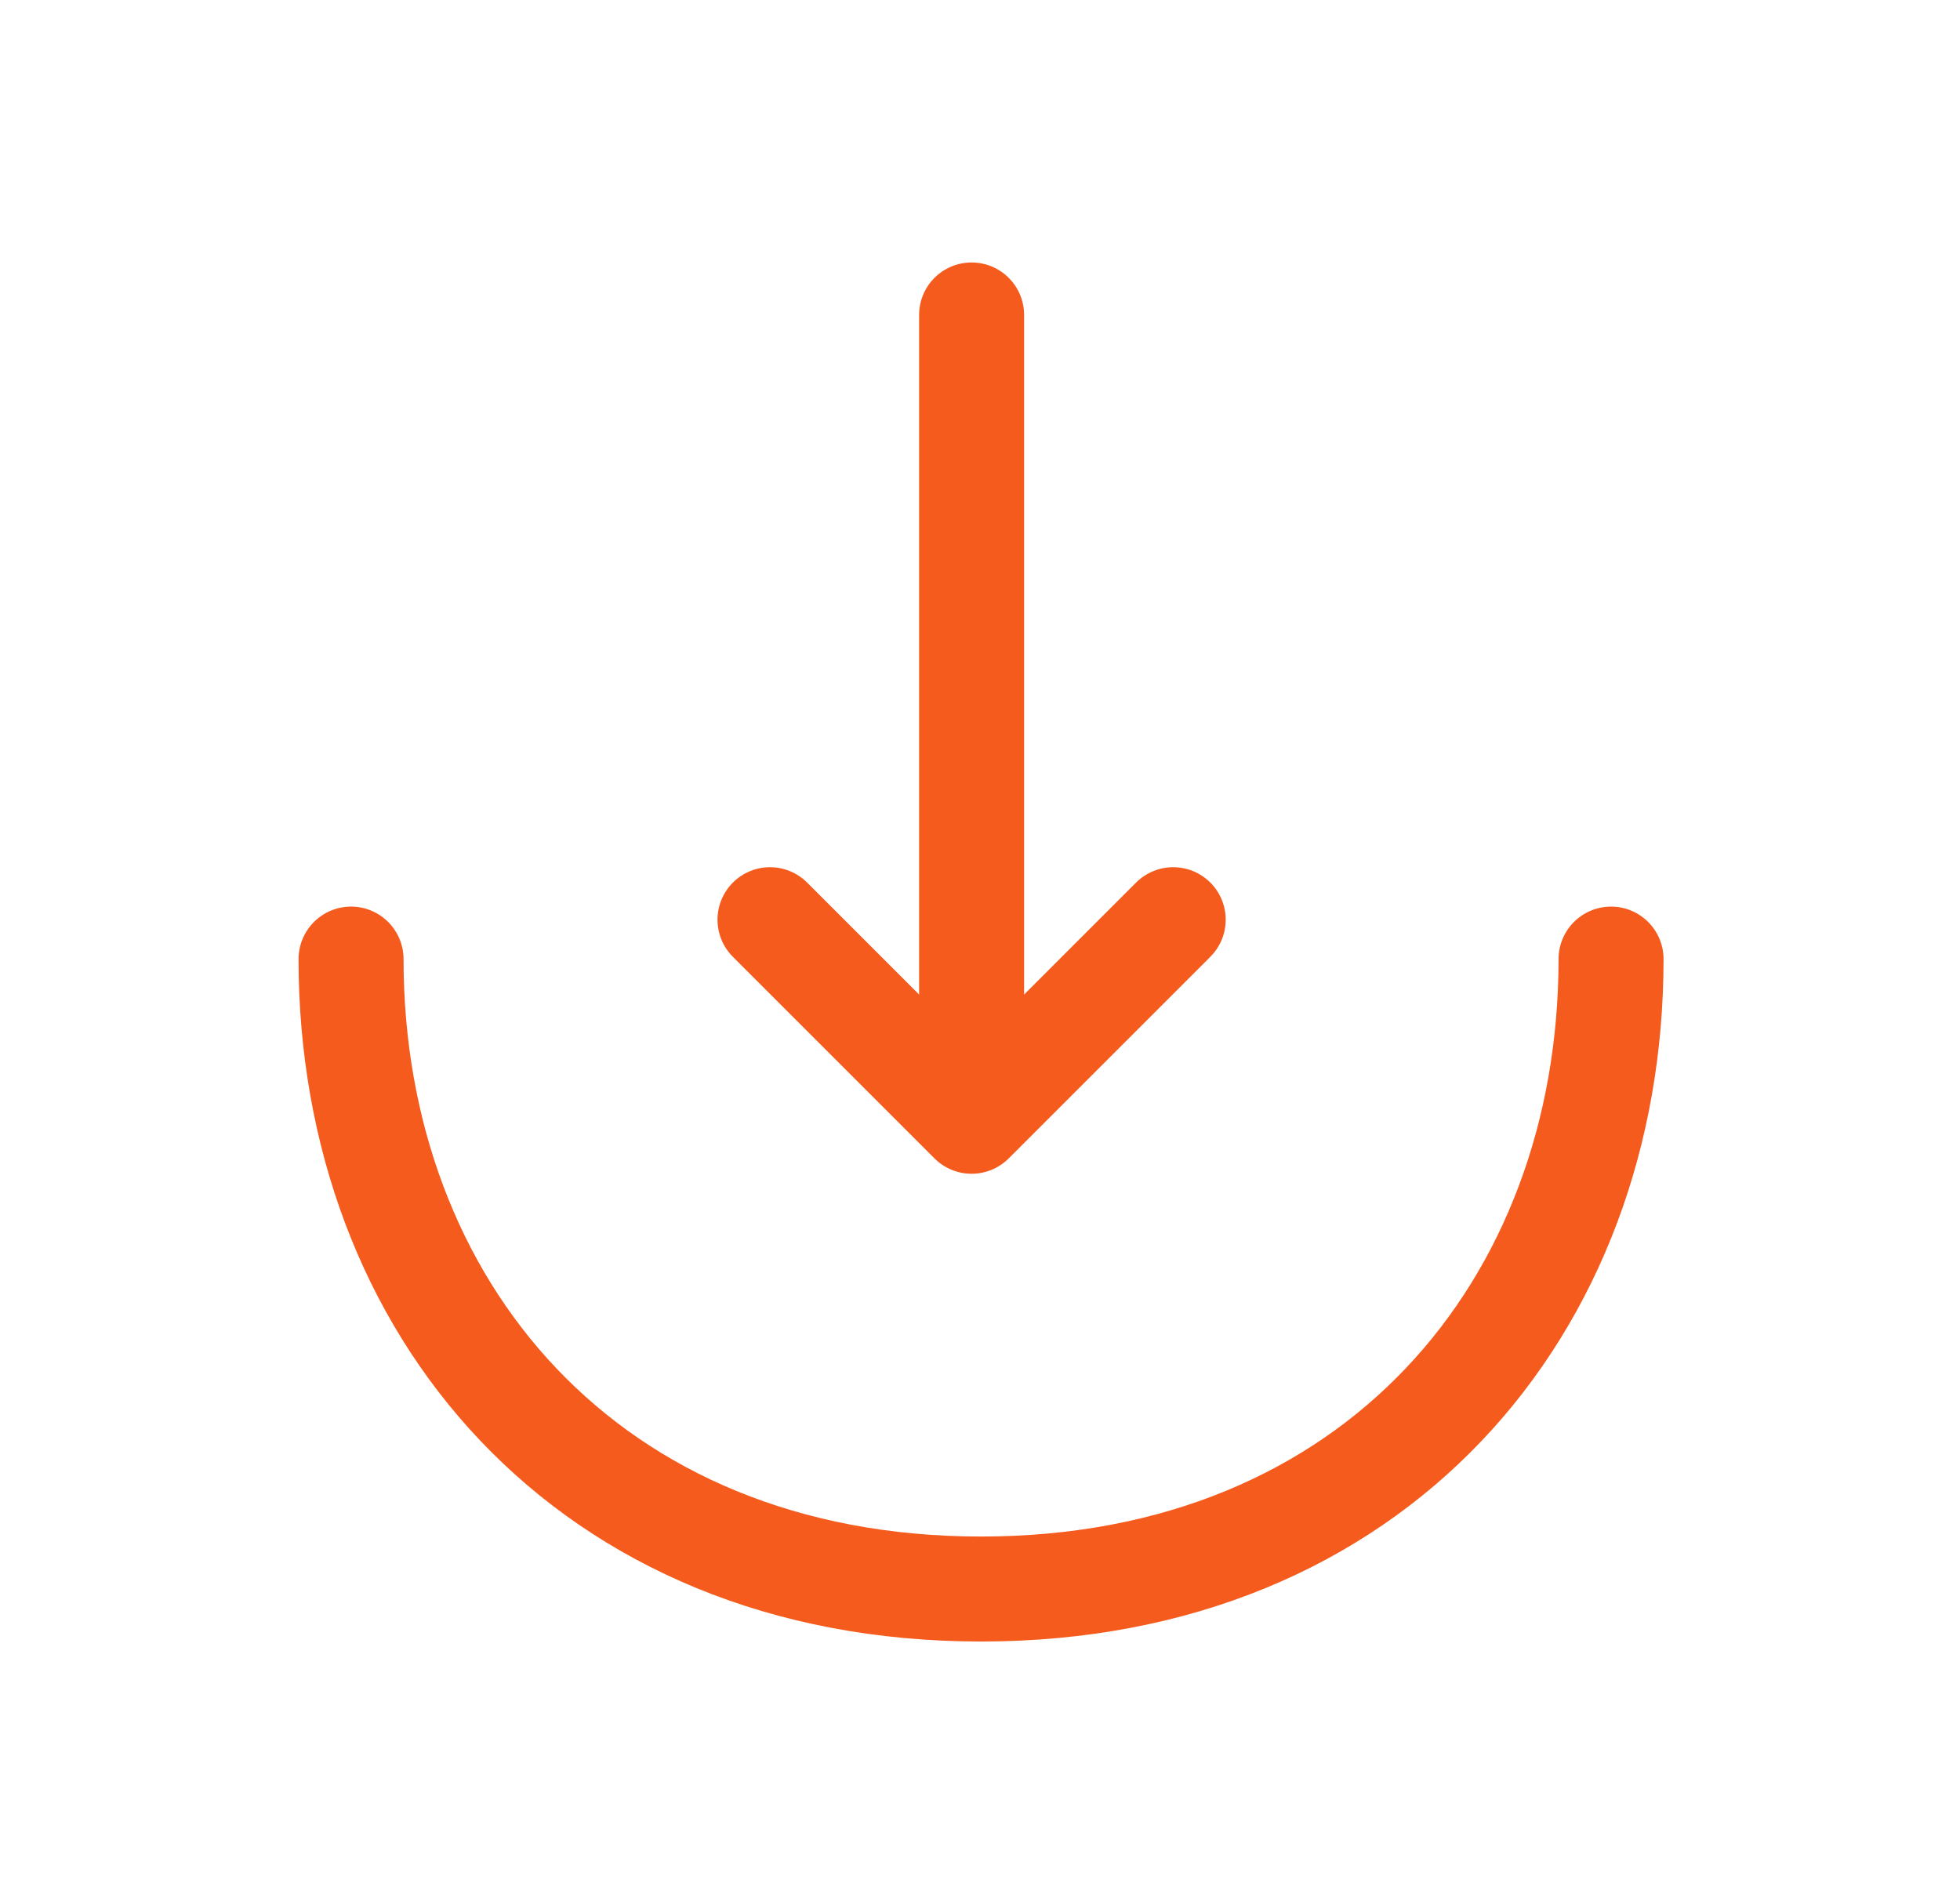 <svg width="28" height="27" viewBox="0 0 28 27" fill="none" xmlns="http://www.w3.org/2000/svg">
<path d="M11 13.14L13.88 16.02L16.76 13.14" stroke="#F55B1D" stroke-width="1.5" stroke-miterlimit="10" stroke-linecap="round" stroke-linejoin="round"/>
<path d="M13.88 4.5V15.941" stroke="#F55B1D" stroke-width="1.5" stroke-miterlimit="10" stroke-linecap="round" stroke-linejoin="round"/>
<path d="M23.015 13.703C23.015 18.675 19.64 22.703 14.015 22.703C8.39 22.703 5.015 18.675 5.015 13.703" stroke="#F55B1D" stroke-width="1.5" stroke-miterlimit="10" stroke-linecap="round" stroke-linejoin="round"/>
</svg>
